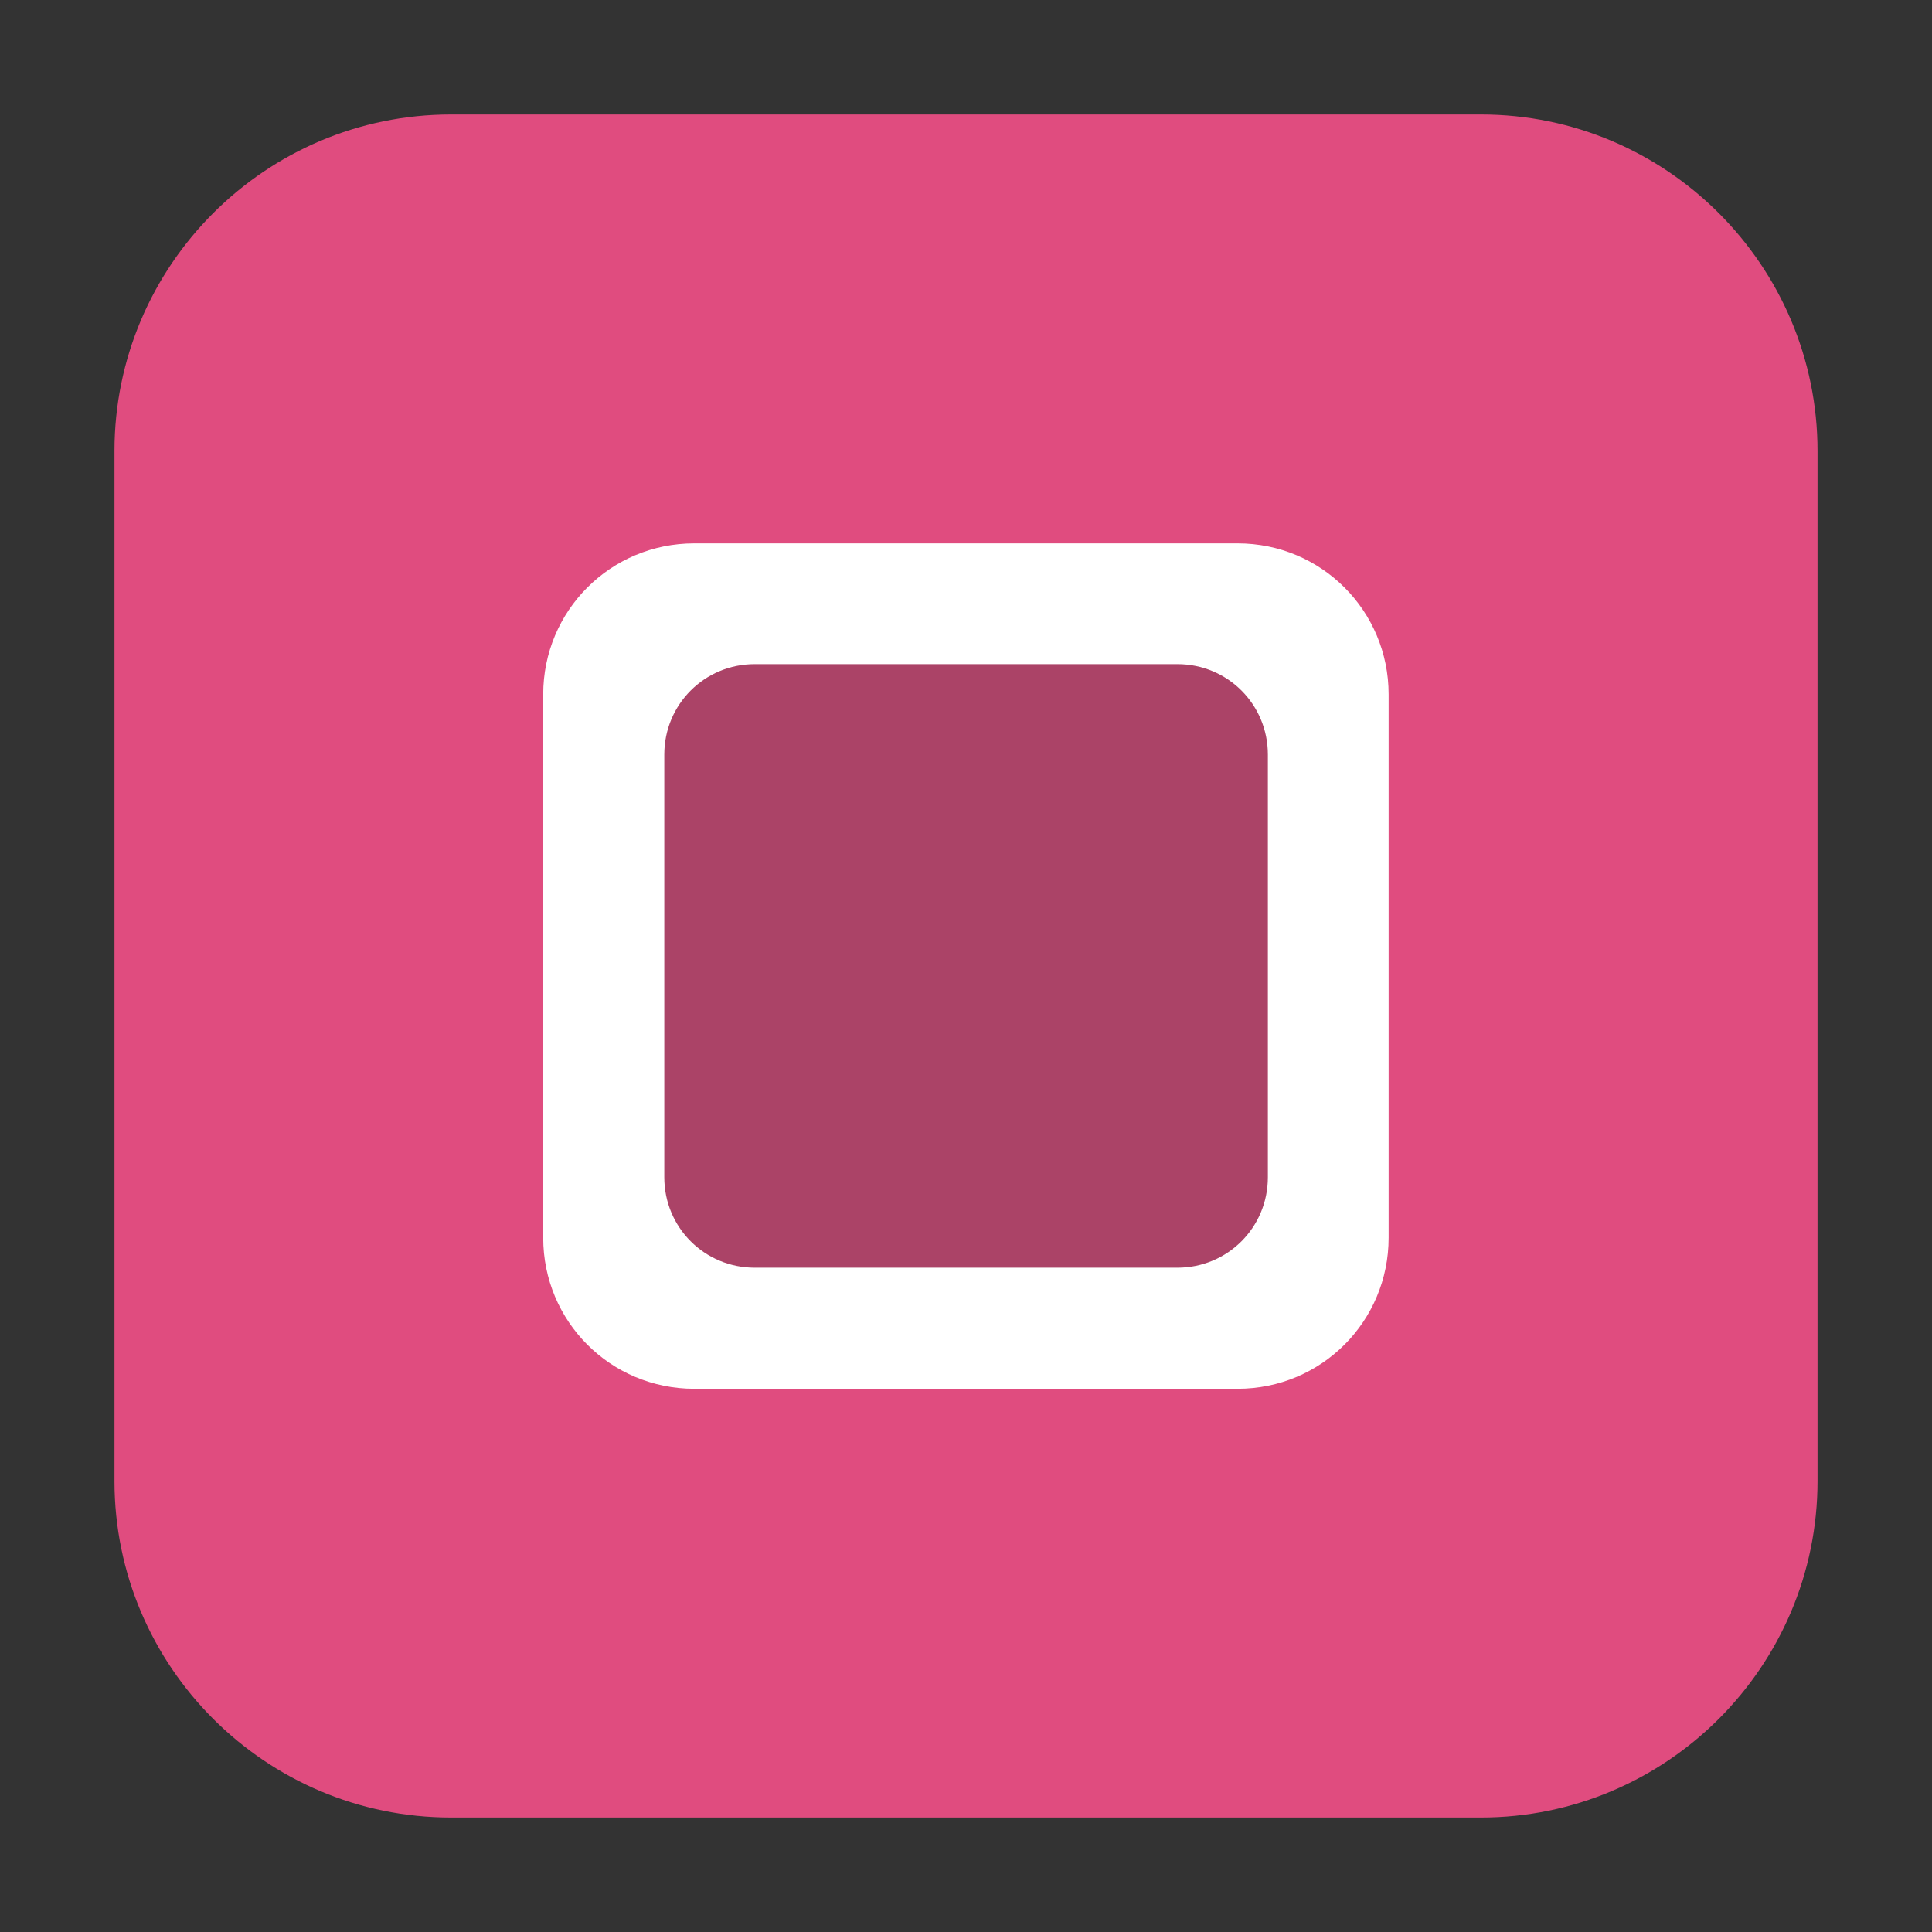 <svg height="12pt" viewBox="0 0 12 12" width="12pt" xmlns="http://www.w3.org/2000/svg"><rect x="0" y="0" width="12" height="12" fill="#333333" stroke="none"/><path d="m2.801.711h6.398c1.152 0 2.09.938 2.09 2.09v6.398c0 1.152-.938 2.09-2.09 2.09h-6.398c-1.152 0-2.09-.938-2.09-2.09v-6.398c0-1.152.938-2.09 2.09-2.09zm0 0" fill="#e04c7f" fill-rule="evenodd"/><path d="m4.312 3.375h3.375c.52 0 .938.418.938.938v3.375c0 .52-.418.938-.938.938h-3.375c-.52 0-.938-.418-.938-.938v-3.375c0-.52.418-.938.938-.938zm0 0" fill="#fff"/><path d="m4.688 4.125h2.625c.312 0 .562.25.562.562v2.625c0 .312-.25.562-.562.562h-2.625c-.312 0-.562-.25-.562-.562v-2.625c0-.312.25-.562.562-.562zm0 0" fill="#ab4367"/></svg>